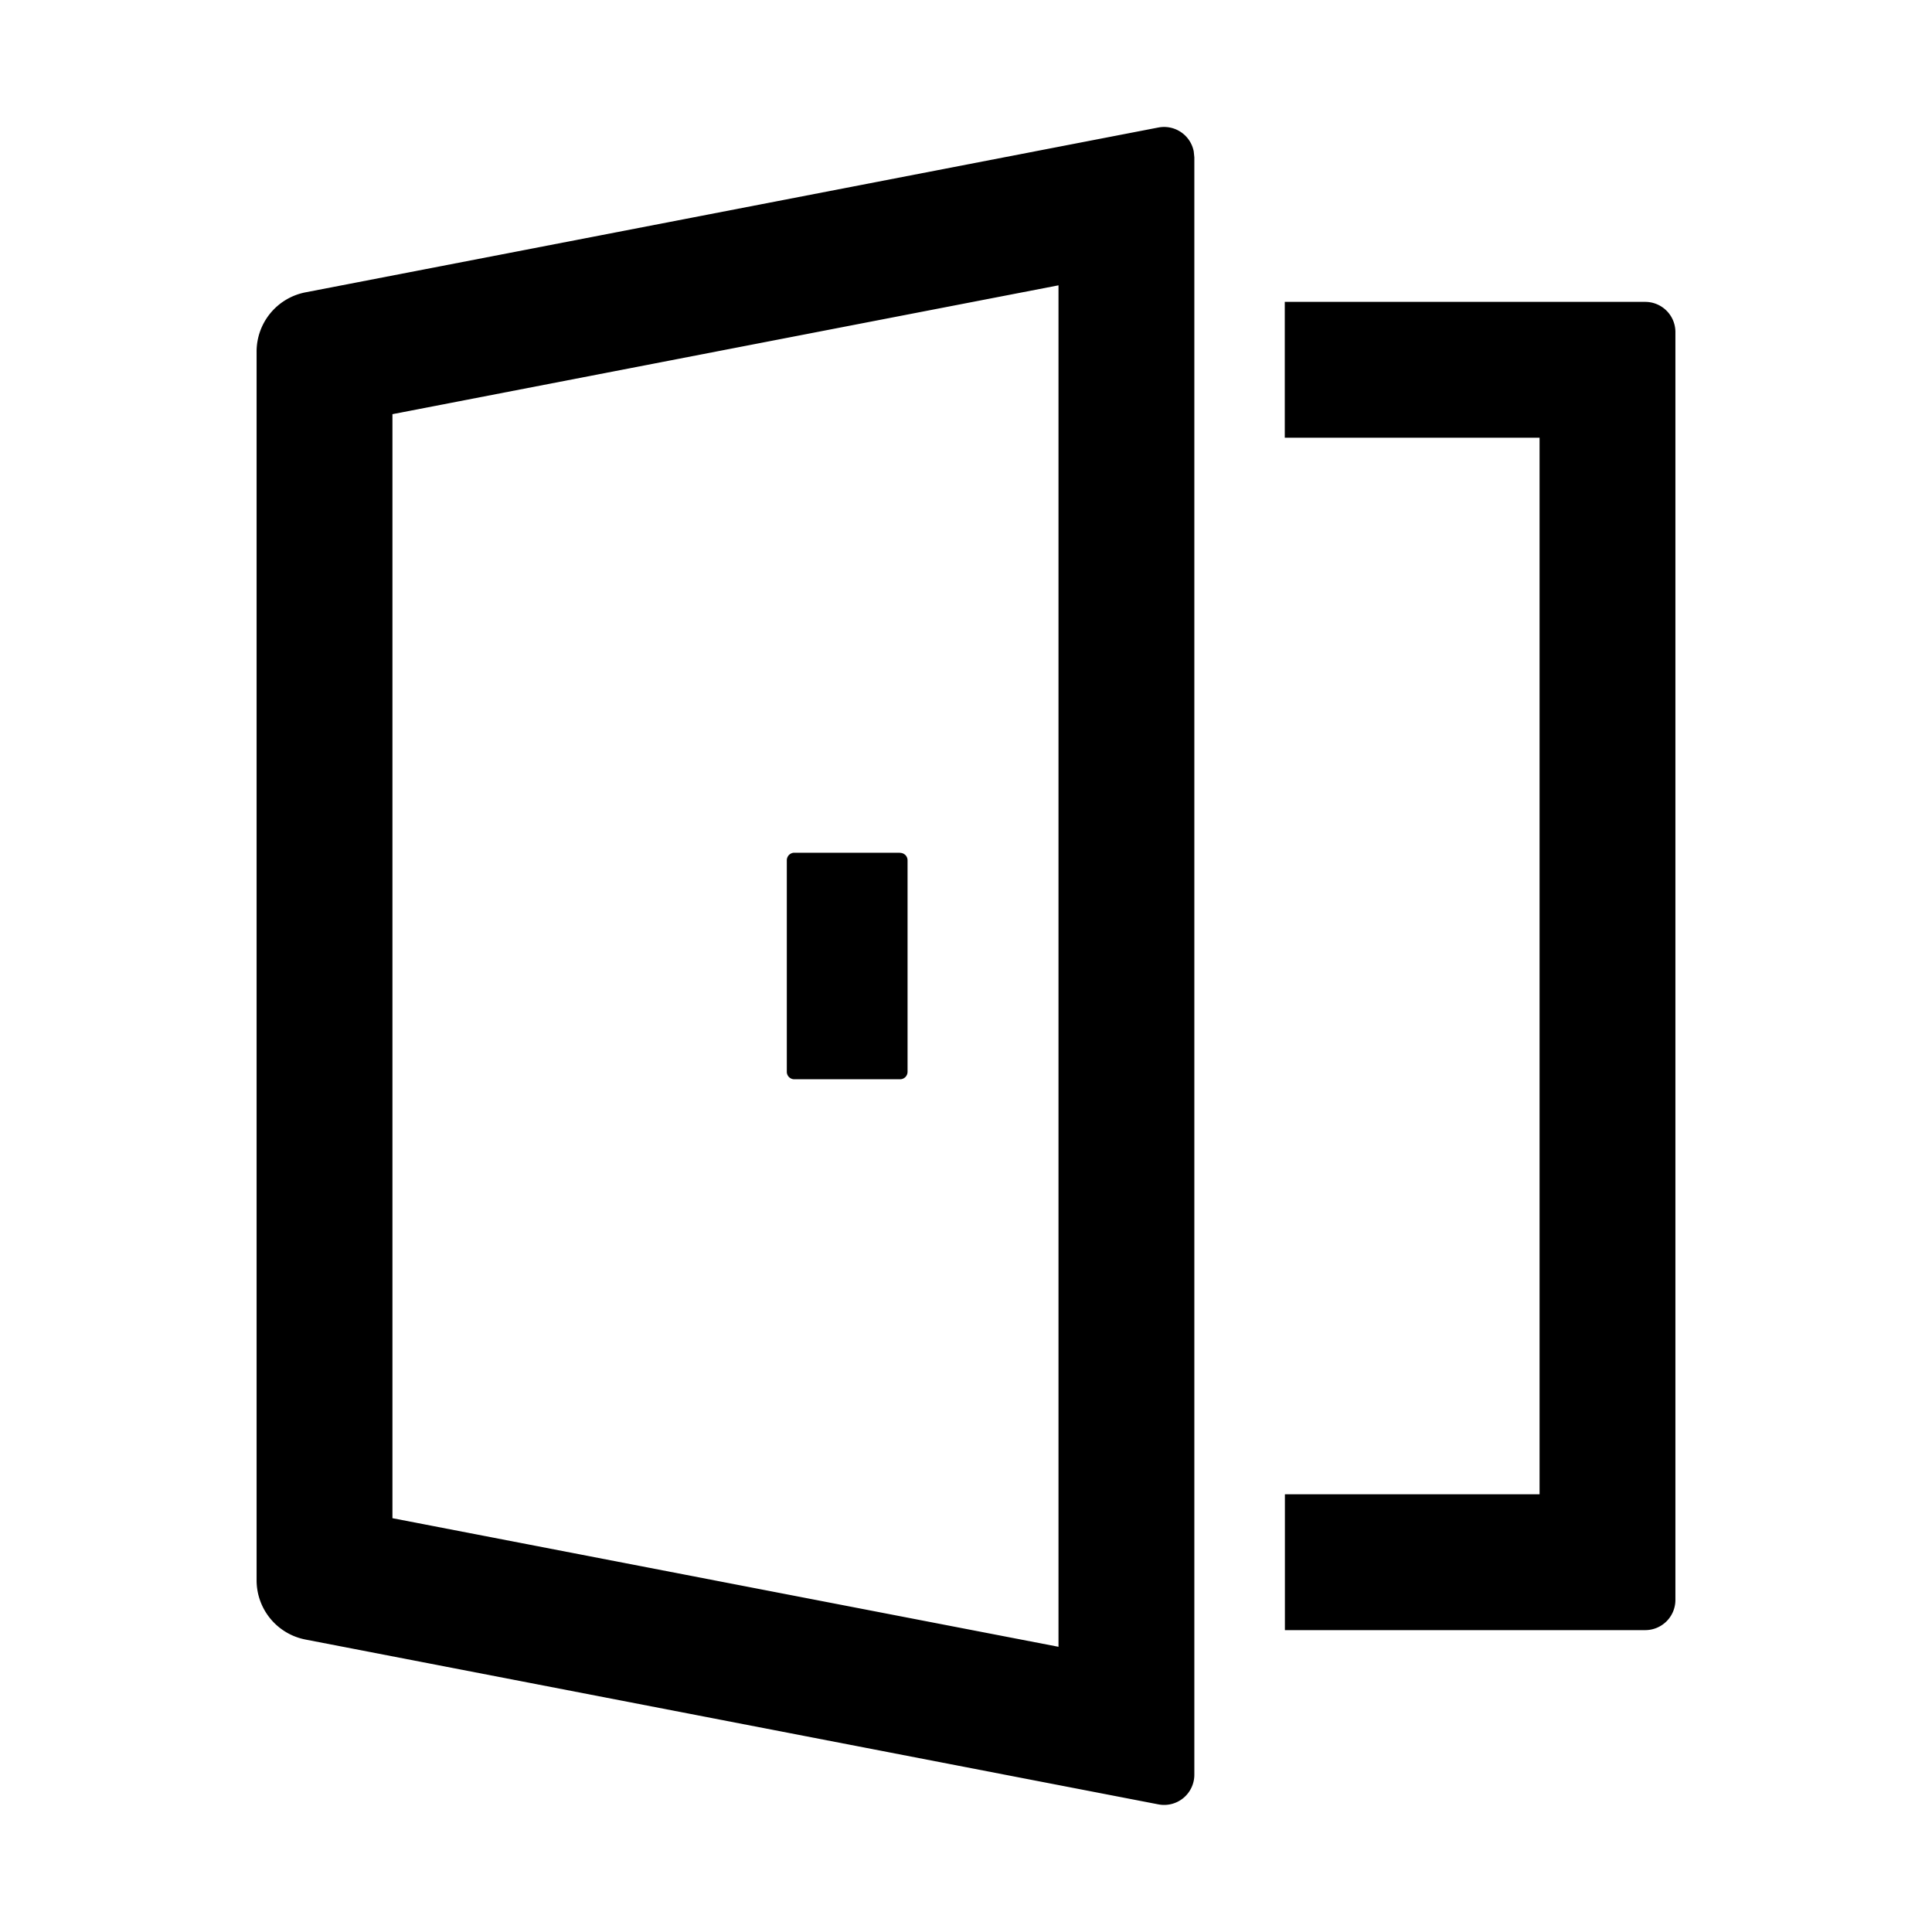 <?xml version="1.0" standalone="no"?><!DOCTYPE svg PUBLIC "-//W3C//DTD SVG 1.1//EN" "http://www.w3.org/Graphics/SVG/1.1/DTD/svg11.dtd"><svg t="1678352579575" class="icon" viewBox="0 0 1024 1024" version="1.1" xmlns="http://www.w3.org/2000/svg" p-id="718" xmlns:xlink="http://www.w3.org/1999/xlink" width="200" height="200"><path d="M632.704 80.256l0.32 3.136v857.216a16 16 0 0 1-19.072 15.744l-452.032-87.36a32 32 0 0 1-25.92-31.36V186.368a32 32 0 0 1 25.92-31.424l452.032-87.36a16 16 0 0 1 18.752 12.672z m-71.68 70.976L208 219.52v585.152l353.024 68.16v-721.6zM872 160a16 16 0 0 1 16 16v672a16 16 0 0 1-16 16H681.024v-72H816V232H680.96v-72H872zM476.992 452.032c2.24 0 4.032 1.728 4.032 3.968v112a3.968 3.968 0 0 1-4.032 4.032h-56a3.968 3.968 0 0 1-3.968-4.032V456c0-2.24 1.792-4.032 3.968-4.032h56z" p-id="719"></path></svg>